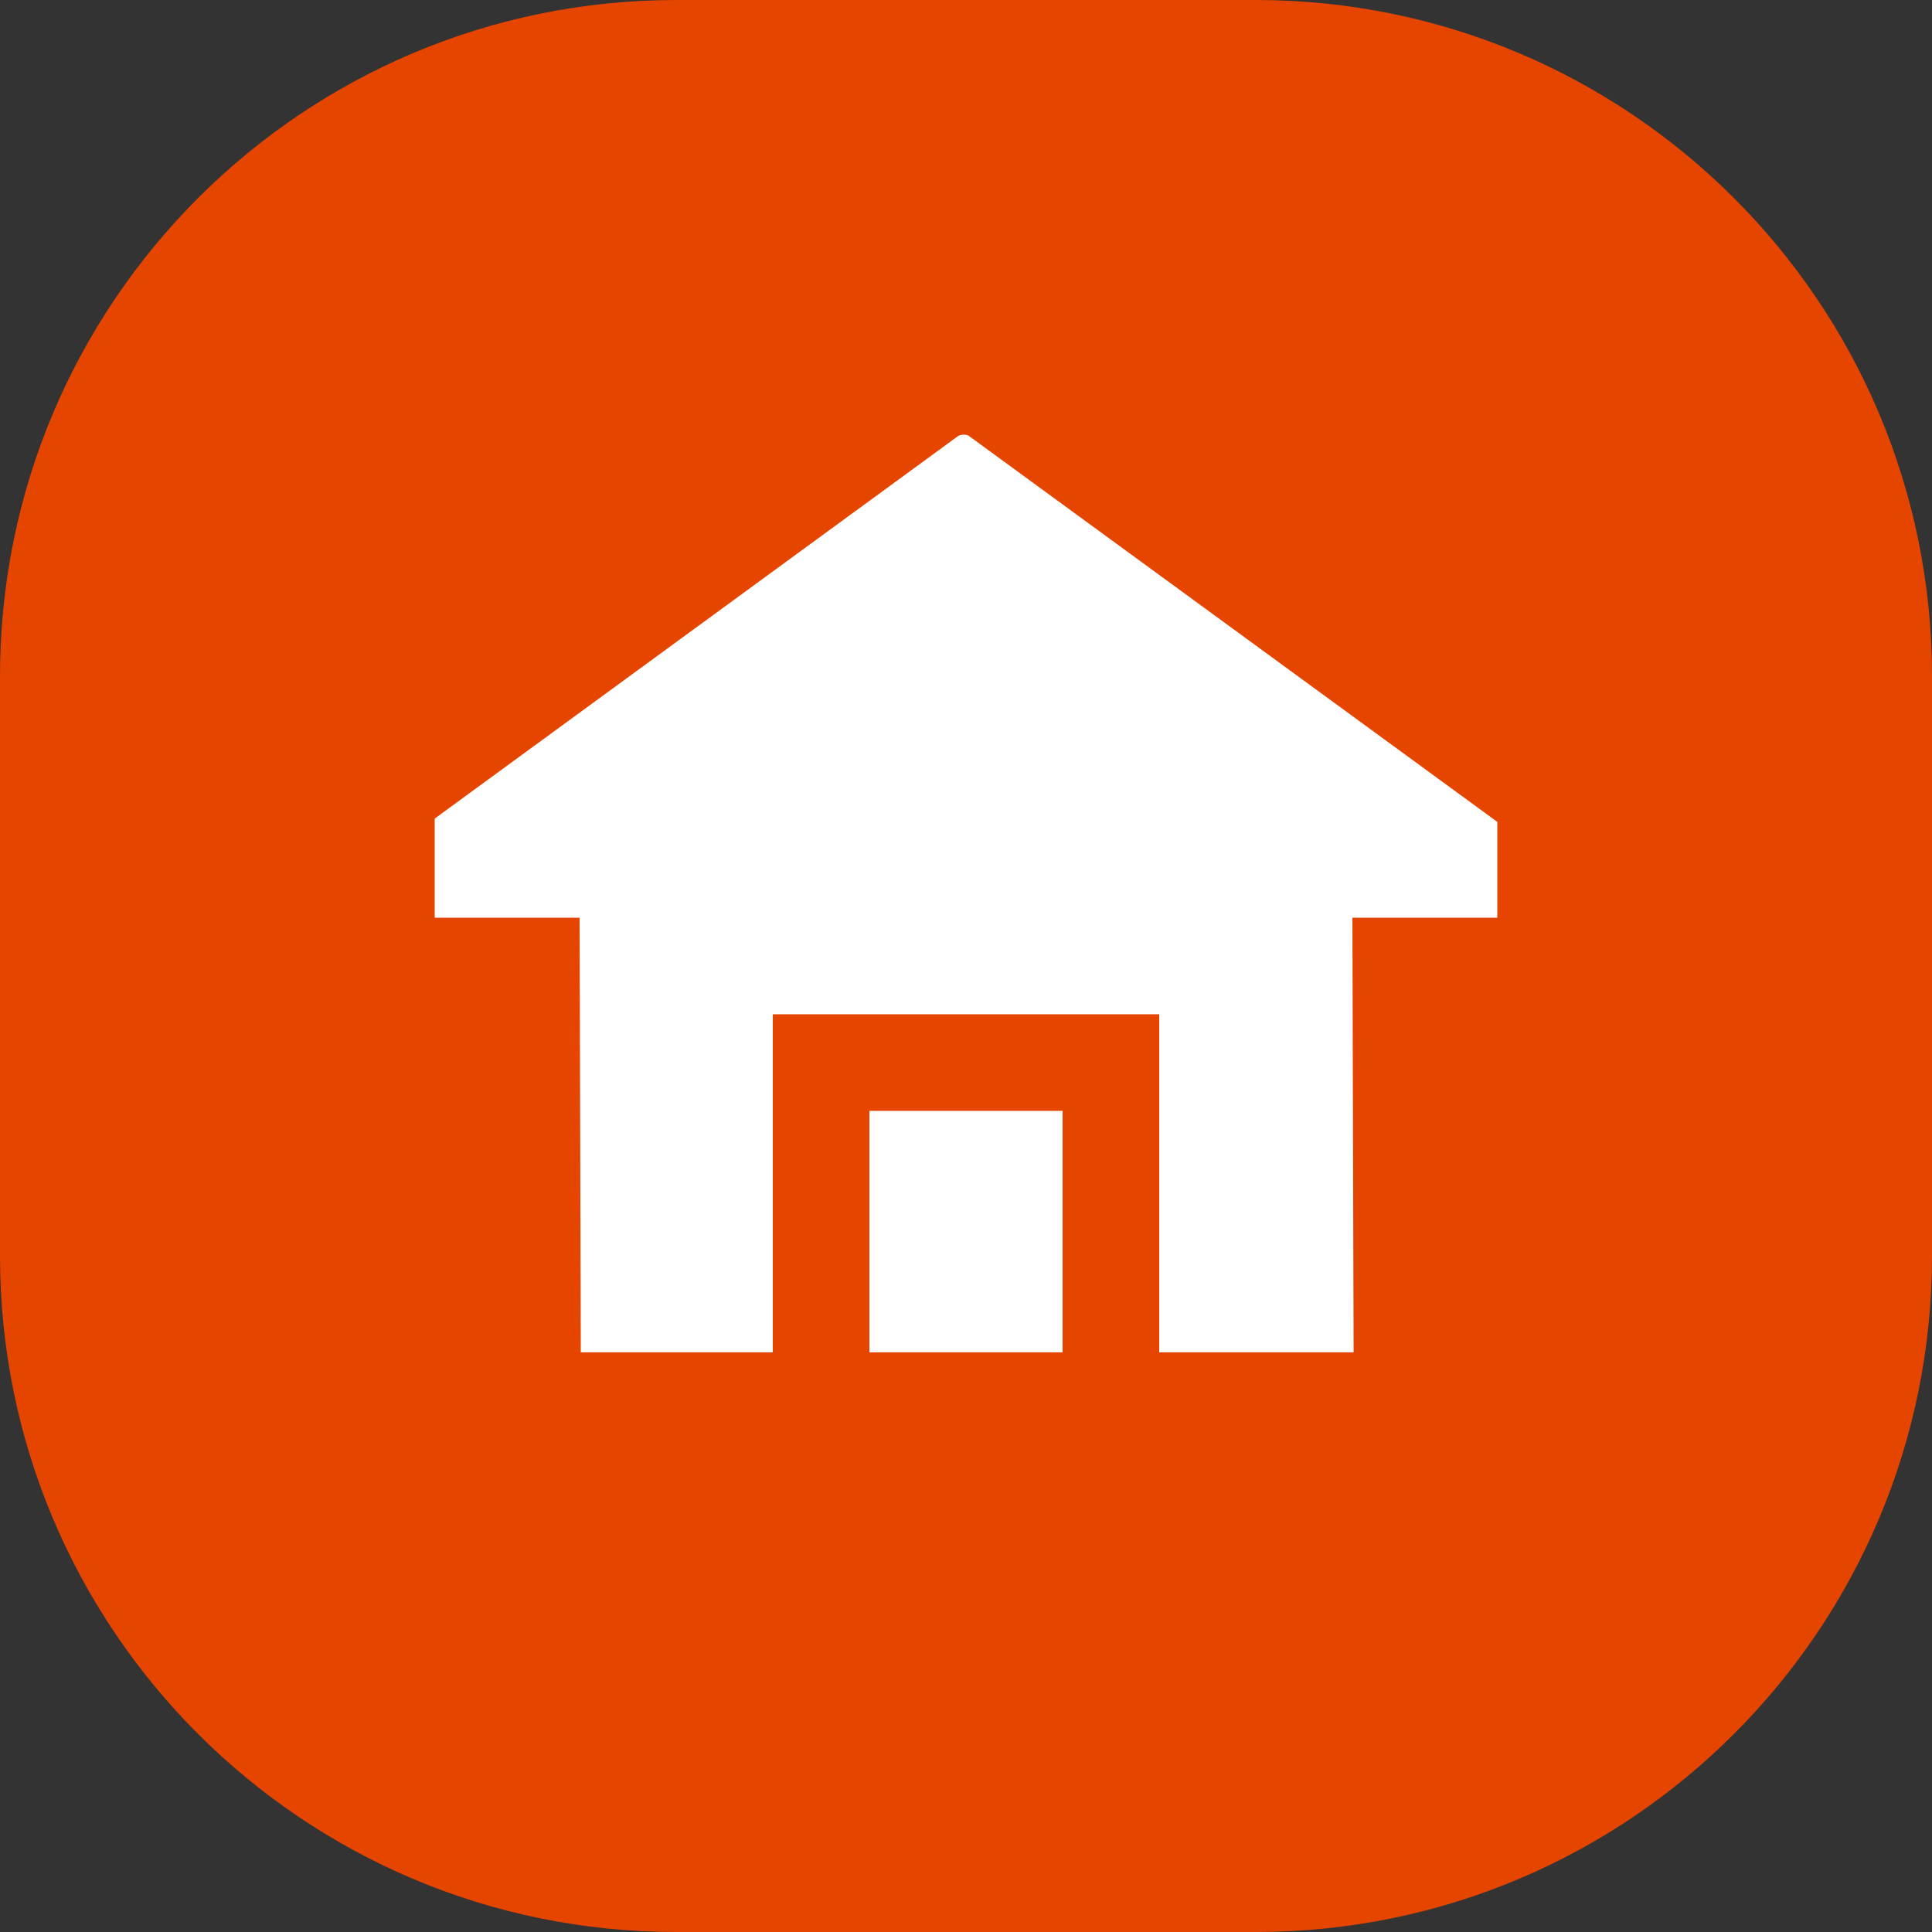 <?xml version="1.0" encoding="UTF-8"?>
<svg width="40px" height="40px" viewBox="0 0 40 40" version="1.1" xmlns="http://www.w3.org/2000/svg" xmlns:xlink="http://www.w3.org/1999/xlink">
    <rect x="0" y="0" width="40" height="40" fill="#333333" stroke="none"/>
    <title>home_hover_day</title>
    <g id="favorite" stroke="none" stroke-width="1" fill="none" fill-rule="evenodd">
        <g id="icons-finale!" transform="translate(-252, -212)">
            <g id="home_hover_day" transform="translate(252, 212)">
                <path d="M14,0 L26,0 C33.732,0 40,6.268 40,14 L40,26 C40,33.732 33.732,40 26,40 L14,40 C6.268,40 0,33.732 0,26 L0,14 C0,6.268 6.268,0 14,0 Z" id="Rectangle" fill="#E64500"></path>
                <path d="M24,27.999 L24,20.999 L16,20.999 L16,27.999 L12.025,27.999 L12,19 L9,19 L9,16.948 L19.836,9.028 C19.891,8.992 20.009,8.992 20.051,9.019 L31,17.016 L31,19 L28,19 L28.025,27.999 L24,27.999 Z M22,27.999 L18,27.999 L18,22.999 L22,22.999 L22,27.999 Z" id="Shape" fill="#FFFFFF" fill-rule="nonzero"></path>
            </g>
        </g>
    </g>
</svg>